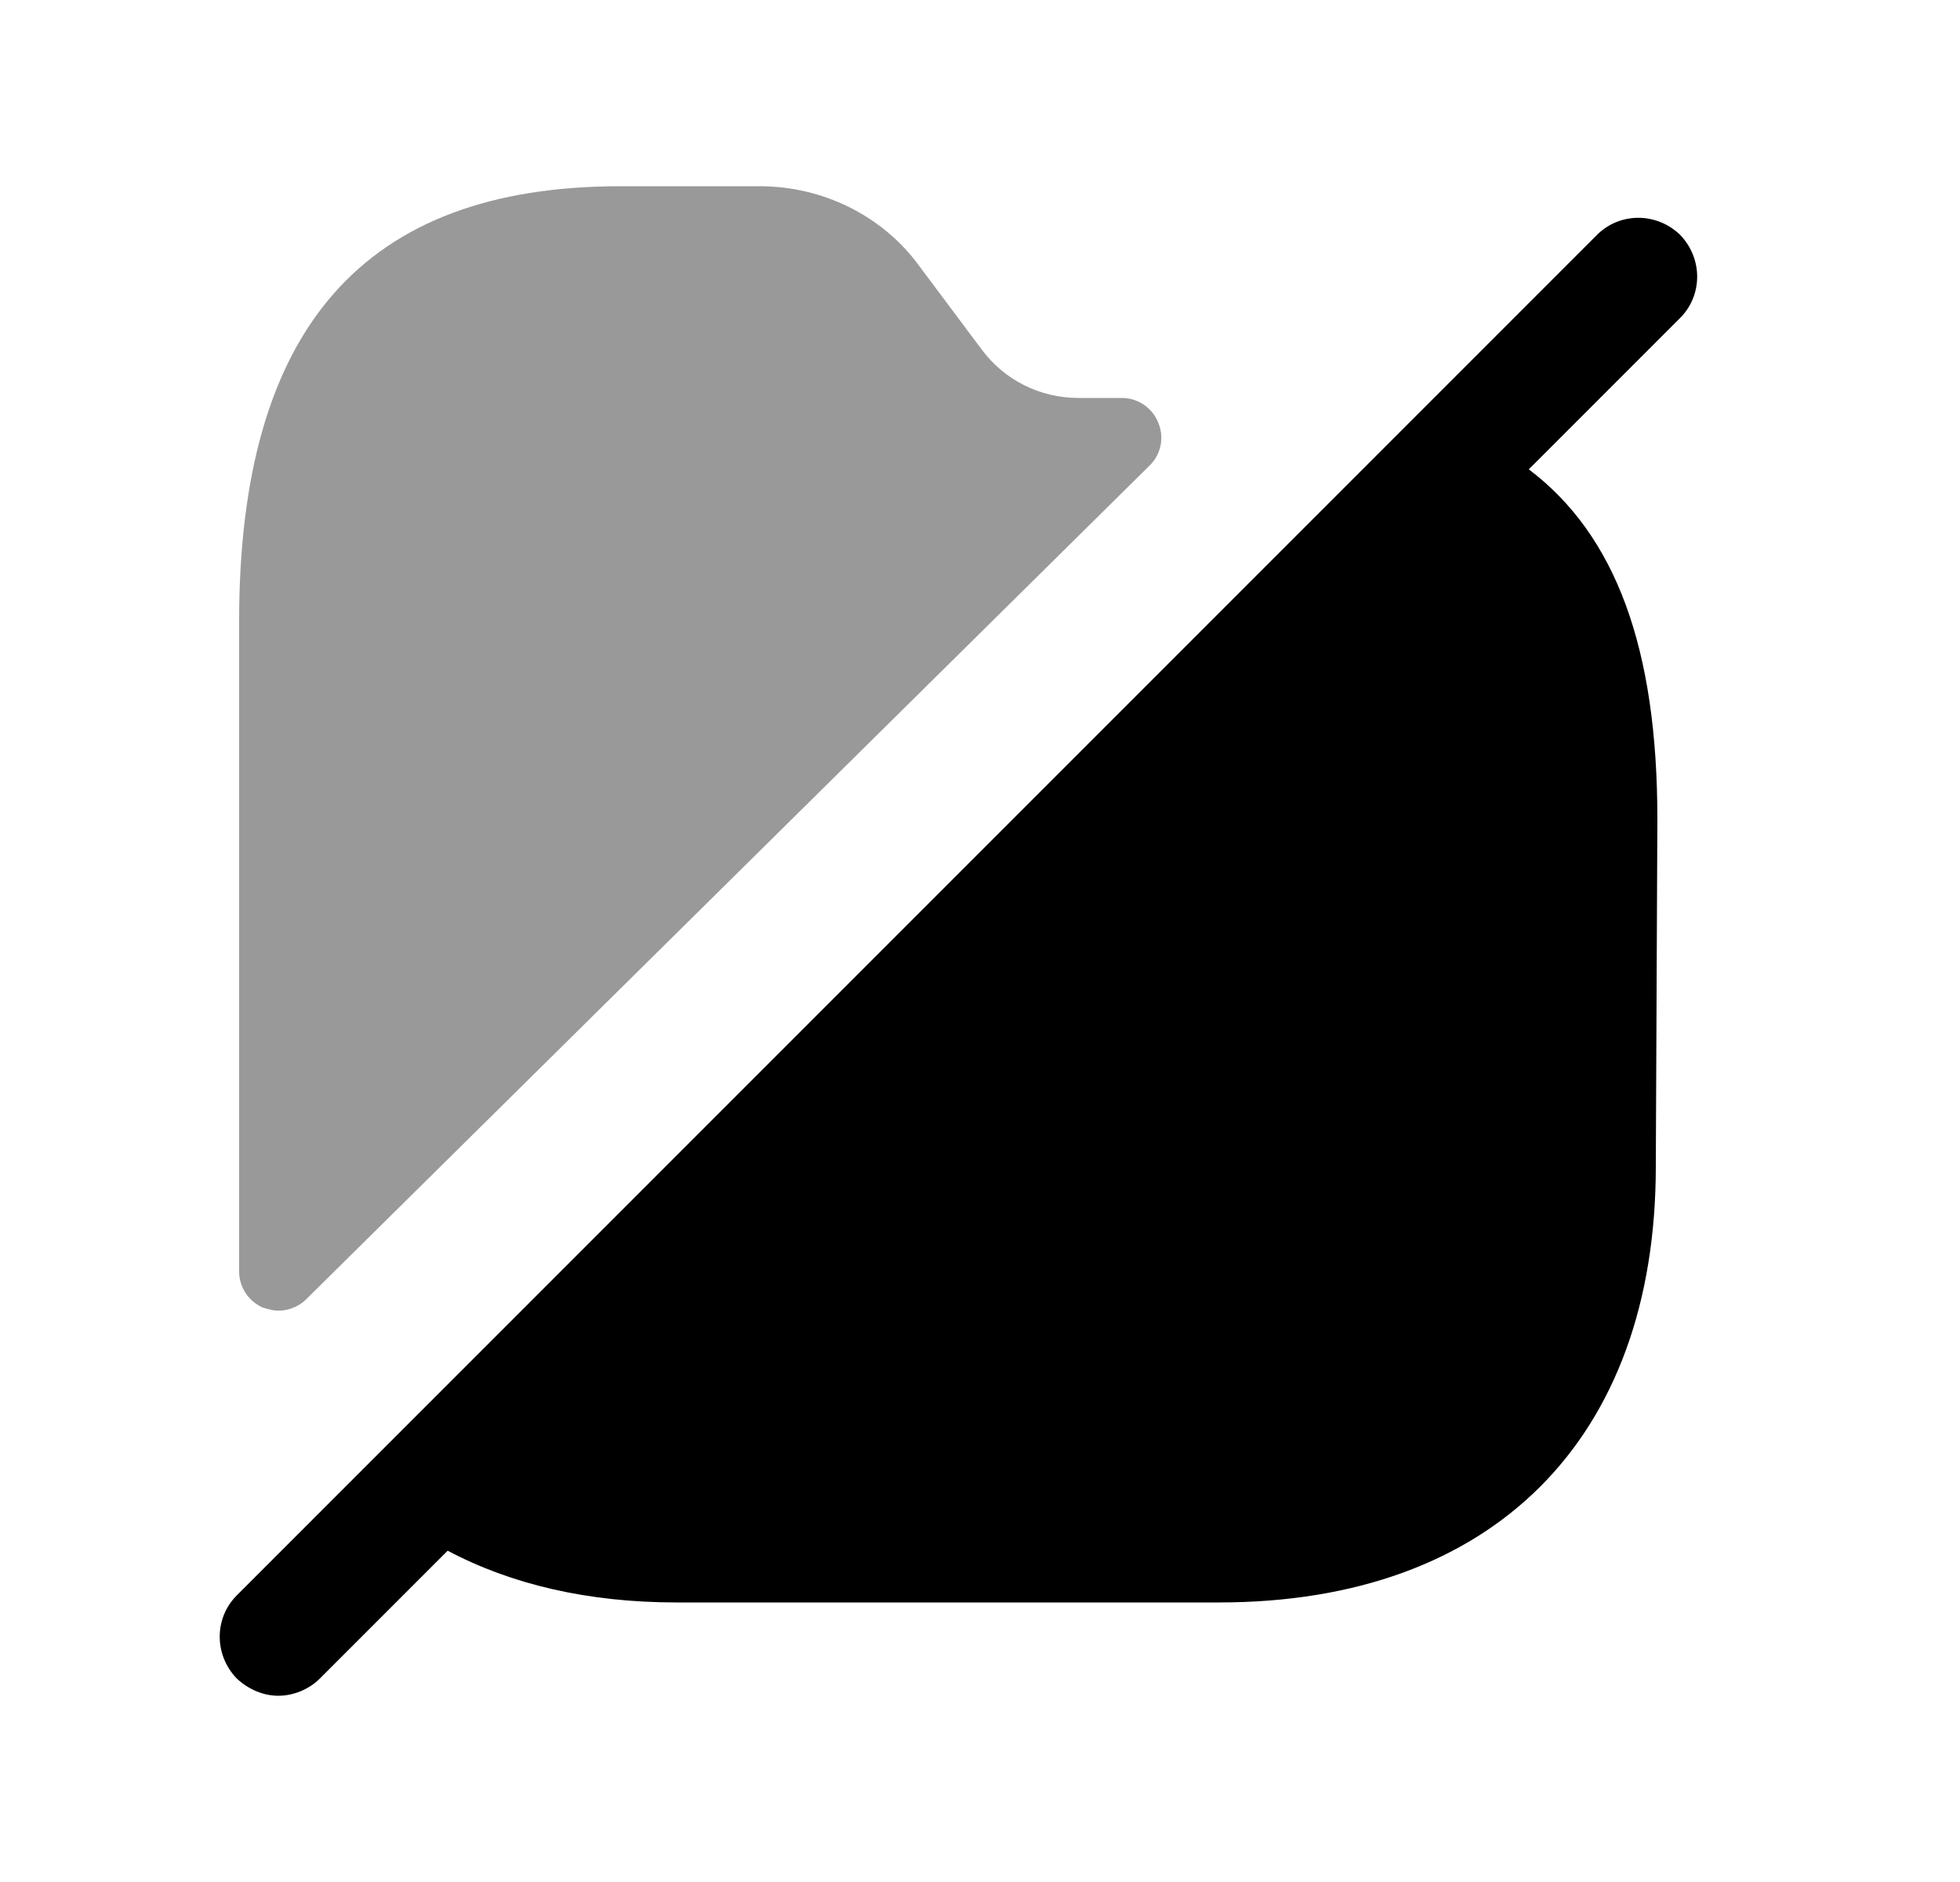 <svg width="25" height="24" viewBox="0 0 25 24" fill="none" xmlns="http://www.w3.org/2000/svg">
<path fill-rule="evenodd" clip-rule="evenodd" d="M21.43 2.995C21.13 2.705 20.66 2.705 20.37 2.995L3.02 20.345C2.73 20.635 2.73 21.105 3.02 21.405C3.17 21.545 3.36 21.625 3.55 21.625C3.74 21.625 3.94 21.545 4.08 21.405L5.71 19.775C6.52 20.205 7.5 20.435 8.63 20.435H15.55C19.04 20.435 21.12 18.355 21.12 14.875L21.14 10.445C21.14 8.265 20.61 6.825 19.5 5.985L21.43 4.055C21.72 3.765 21.72 3.295 21.43 2.995Z" fill="black"/>
<path opacity="0.4" fill-rule="evenodd" clip-rule="evenodd" d="M3.35 16.674C3.42 16.694 3.48 16.714 3.55 16.714C3.68 16.714 3.8 16.664 3.89 16.584L14.655 5.945C14.805 5.805 14.855 5.585 14.775 5.395C14.705 5.205 14.515 5.075 14.315 5.075H13.76C13.26 5.075 12.81 4.845 12.52 4.455L11.72 3.385C11.25 2.745 10.49 2.375 9.69 2.375H7.91C4.64 2.375 3.05 4.185 3.05 7.925V16.214C3.05 16.414 3.17 16.594 3.35 16.674Z" fill="black"/>
</svg>